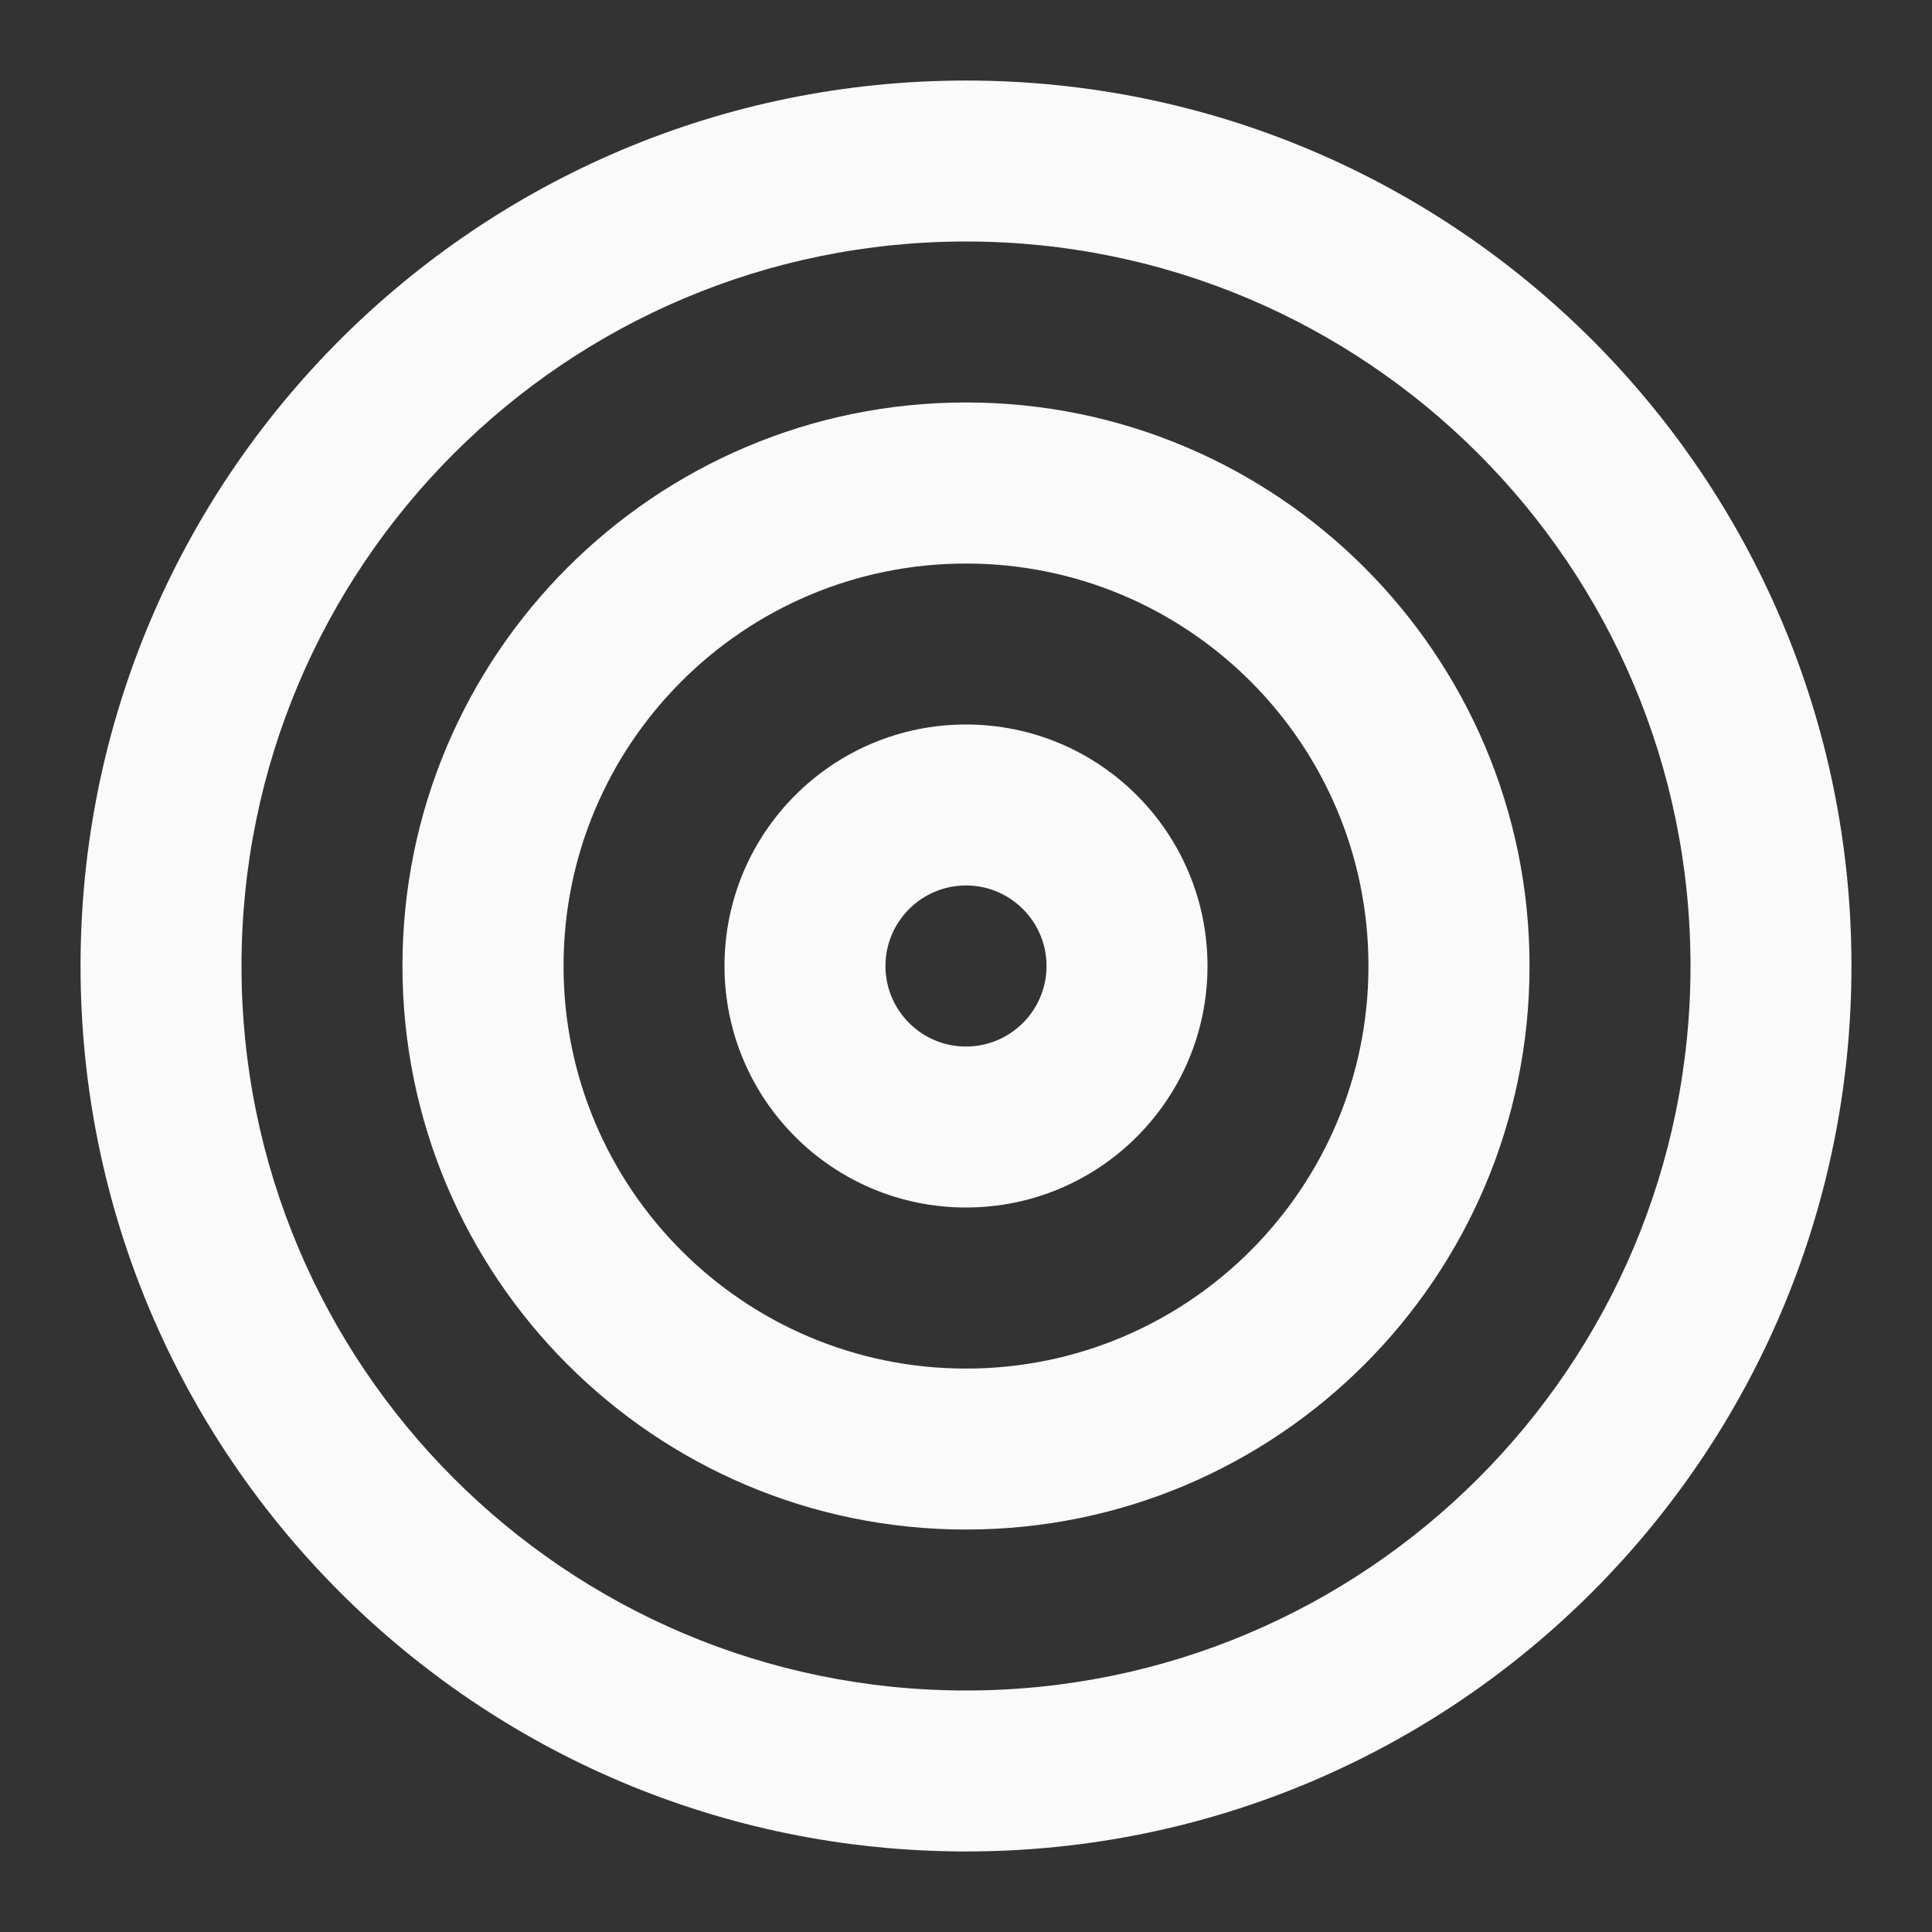 <svg width="16" height="16" viewBox="0 0 16 16" fill="none" xmlns="http://www.w3.org/2000/svg">
<rect x="0" y="0" width="16" height="16" fill="#333333" stroke="none"/>
<path fill-rule="evenodd" clip-rule="evenodd" d="M8 2C4.686 2 2 4.686 2 8C2 11.313 4.686 14 8 14C11.314 14 14 11.313 14 8C14 4.686 11.314 2 8 2ZM0.667 8C0.667 3.95 3.95 0.667 8 0.667C12.05 0.667 15.333 3.95 15.333 8C15.333 12.05 12.05 15.333 8 15.333C3.95 15.333 0.667 12.05 0.667 8Z" fill="#FAFAFA"/>
<path fill-rule="evenodd" clip-rule="evenodd" d="M8 4.667C6.159 4.667 4.667 6.159 4.667 8C4.667 9.841 6.159 11.334 8 11.334C9.841 11.334 11.333 9.841 11.333 8C11.333 6.159 9.841 4.667 8 4.667ZM3.333 8C3.333 5.423 5.423 3.333 8 3.333C10.577 3.333 12.667 5.423 12.667 8C12.667 10.578 10.577 12.667 8 12.667C5.423 12.667 3.333 10.578 3.333 8Z" fill="#FAFAFA"/>
<path fill-rule="evenodd" clip-rule="evenodd" d="M8 7.333C7.632 7.333 7.333 7.632 7.333 8C7.333 8.368 7.632 8.667 8 8.667C8.368 8.667 8.667 8.368 8.667 8C8.667 7.632 8.368 7.333 8 7.333ZM6 8C6 6.895 6.895 6 8 6C9.105 6 10 6.895 10 8C10 9.105 9.105 10 8 10C6.895 10 6 9.105 6 8Z" fill="#FAFAFA"/>
</svg>
